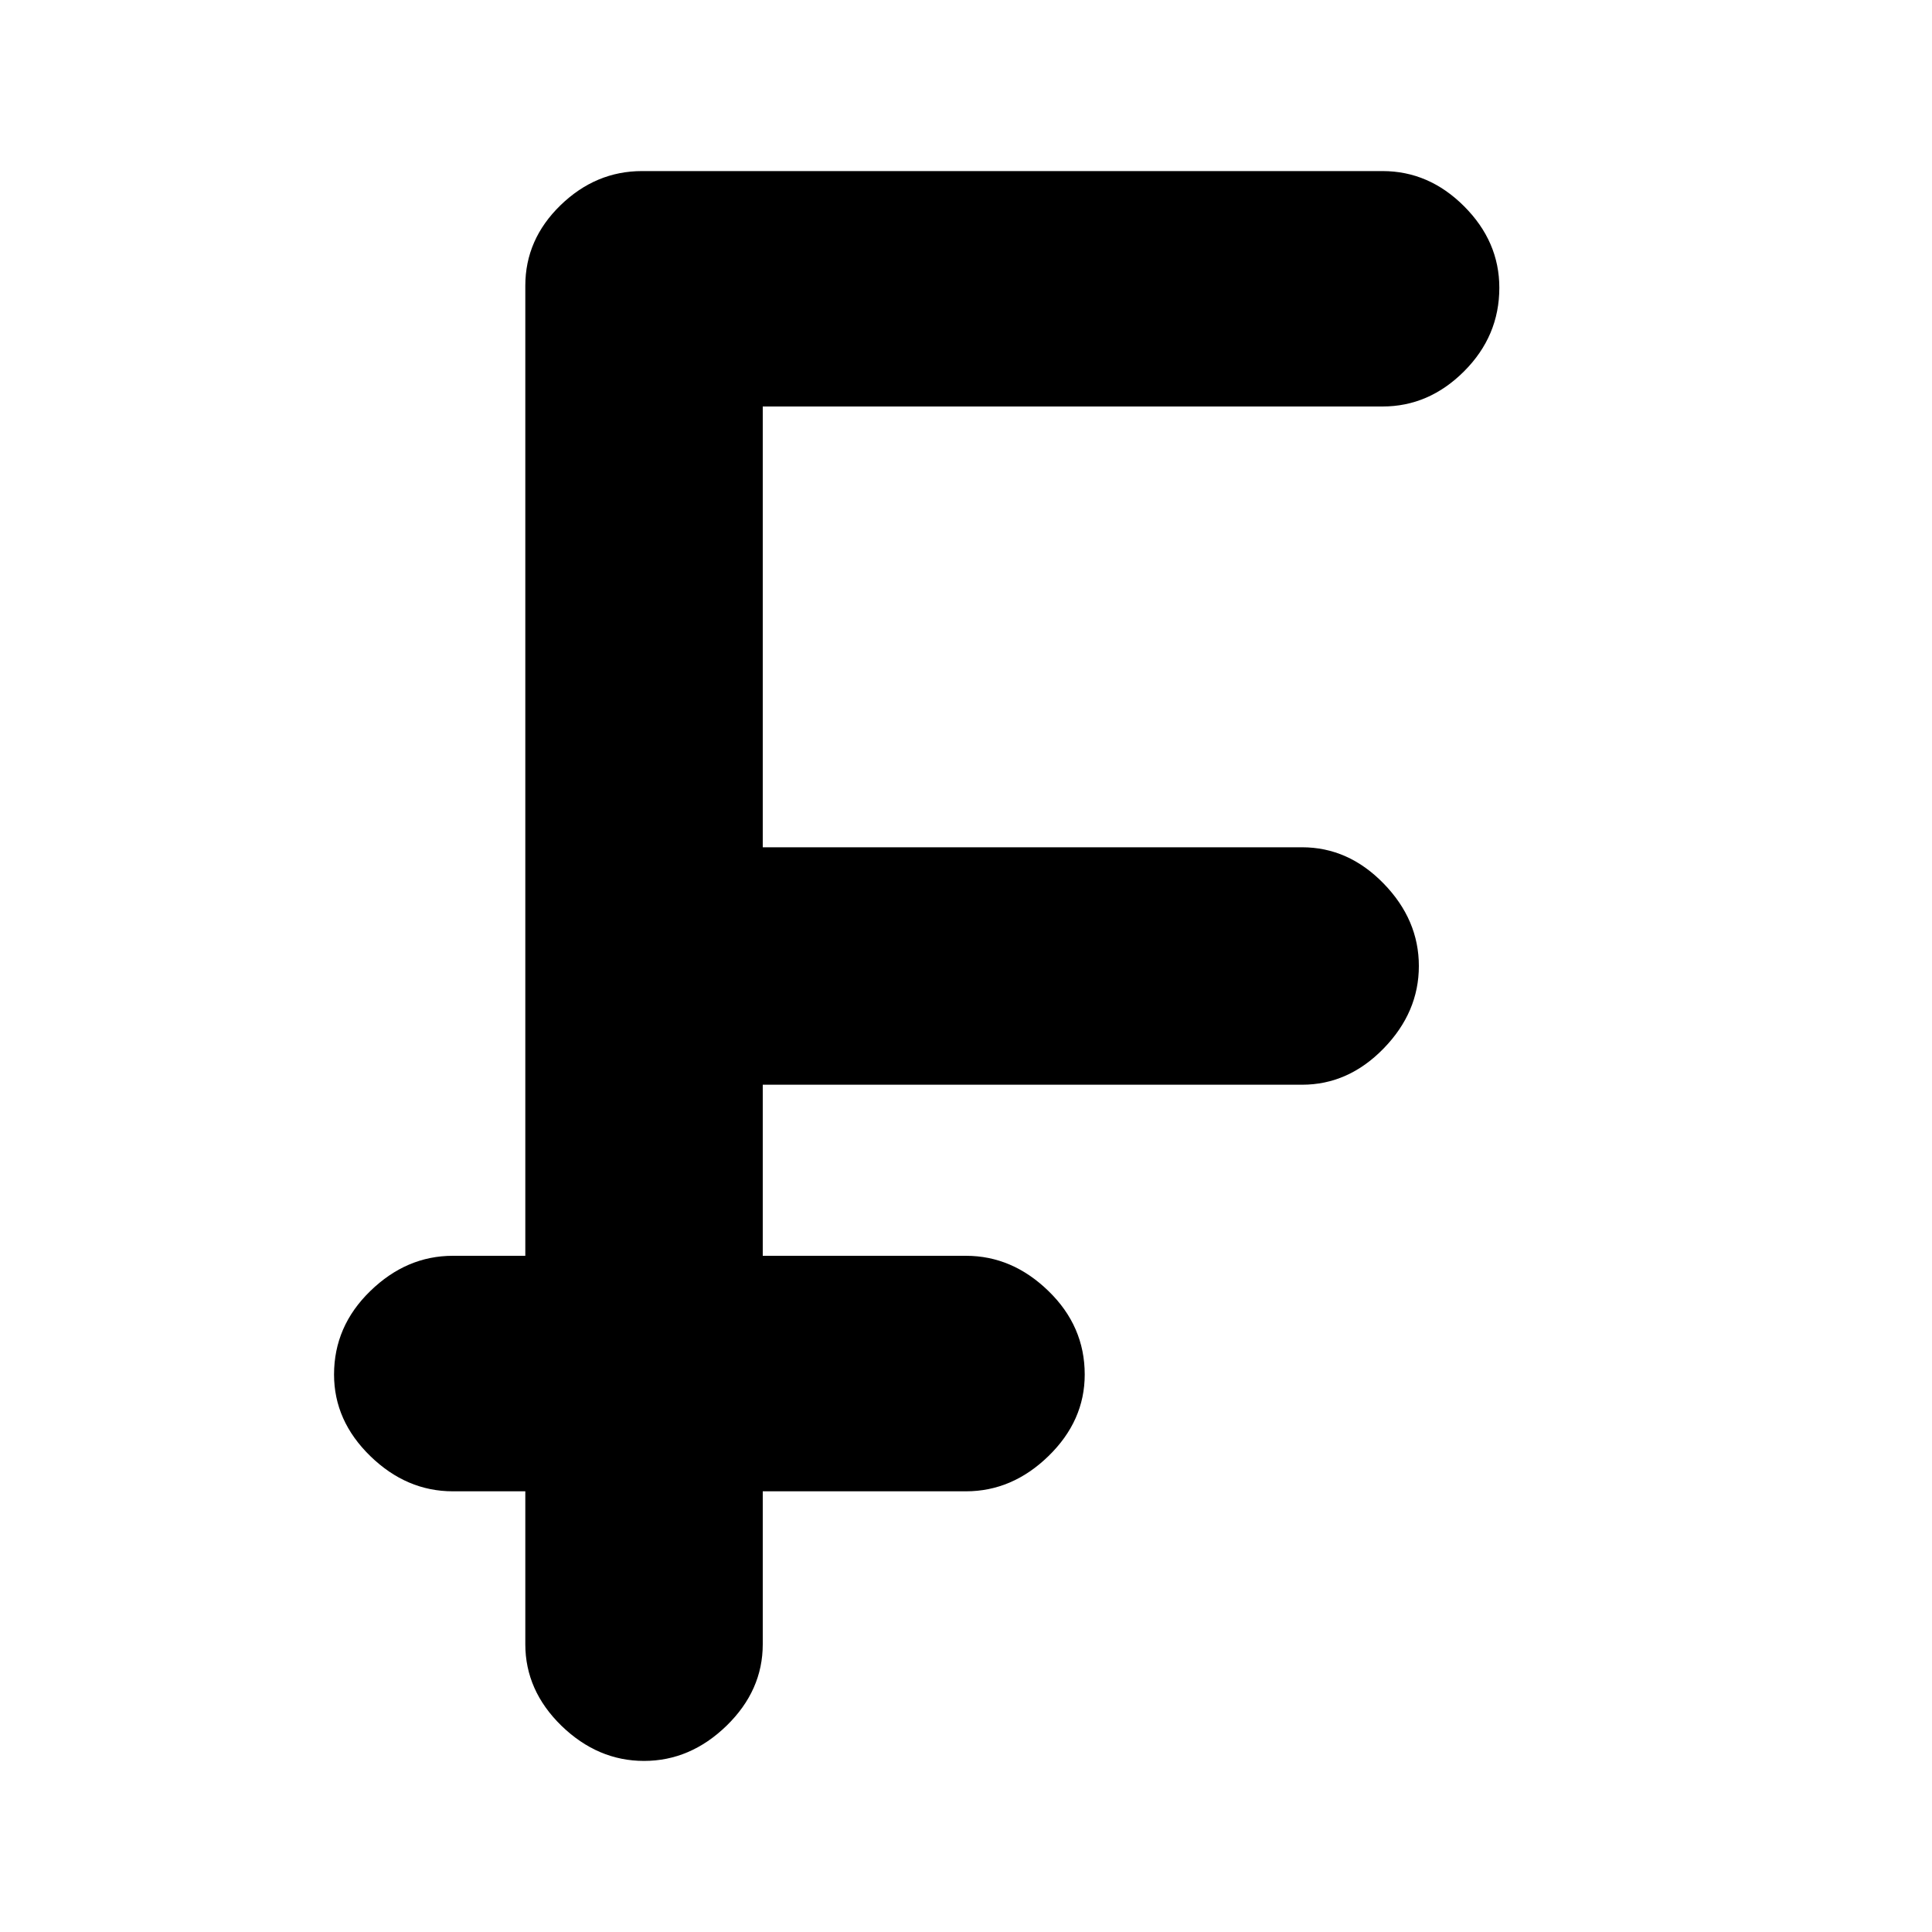 <svg xmlns="http://www.w3.org/2000/svg" height="20" width="20"><path d="M6.667 18.229q-.479 0-.855-.364-.374-.365-.374-.844v-1.583h-.75q-.48 0-.855-.365t-.375-.844q0-.5.375-.864.375-.365.855-.365h.75V2.958q0-.479.364-.833.365-.354.844-.354h7.666q.48 0 .844.364.365.365.365.844 0 .5-.365.865-.364.364-.844.364H7.896v4.563h5.583q.479 0 .844.375t.365.854q0 .479-.365.854t-.844.375H7.896V13H10q.479 0 .854.365.375.364.375.864 0 .479-.375.844t-.854.365H7.896v1.583q0 .479-.375.844-.375.364-.854.364Z"/></svg>